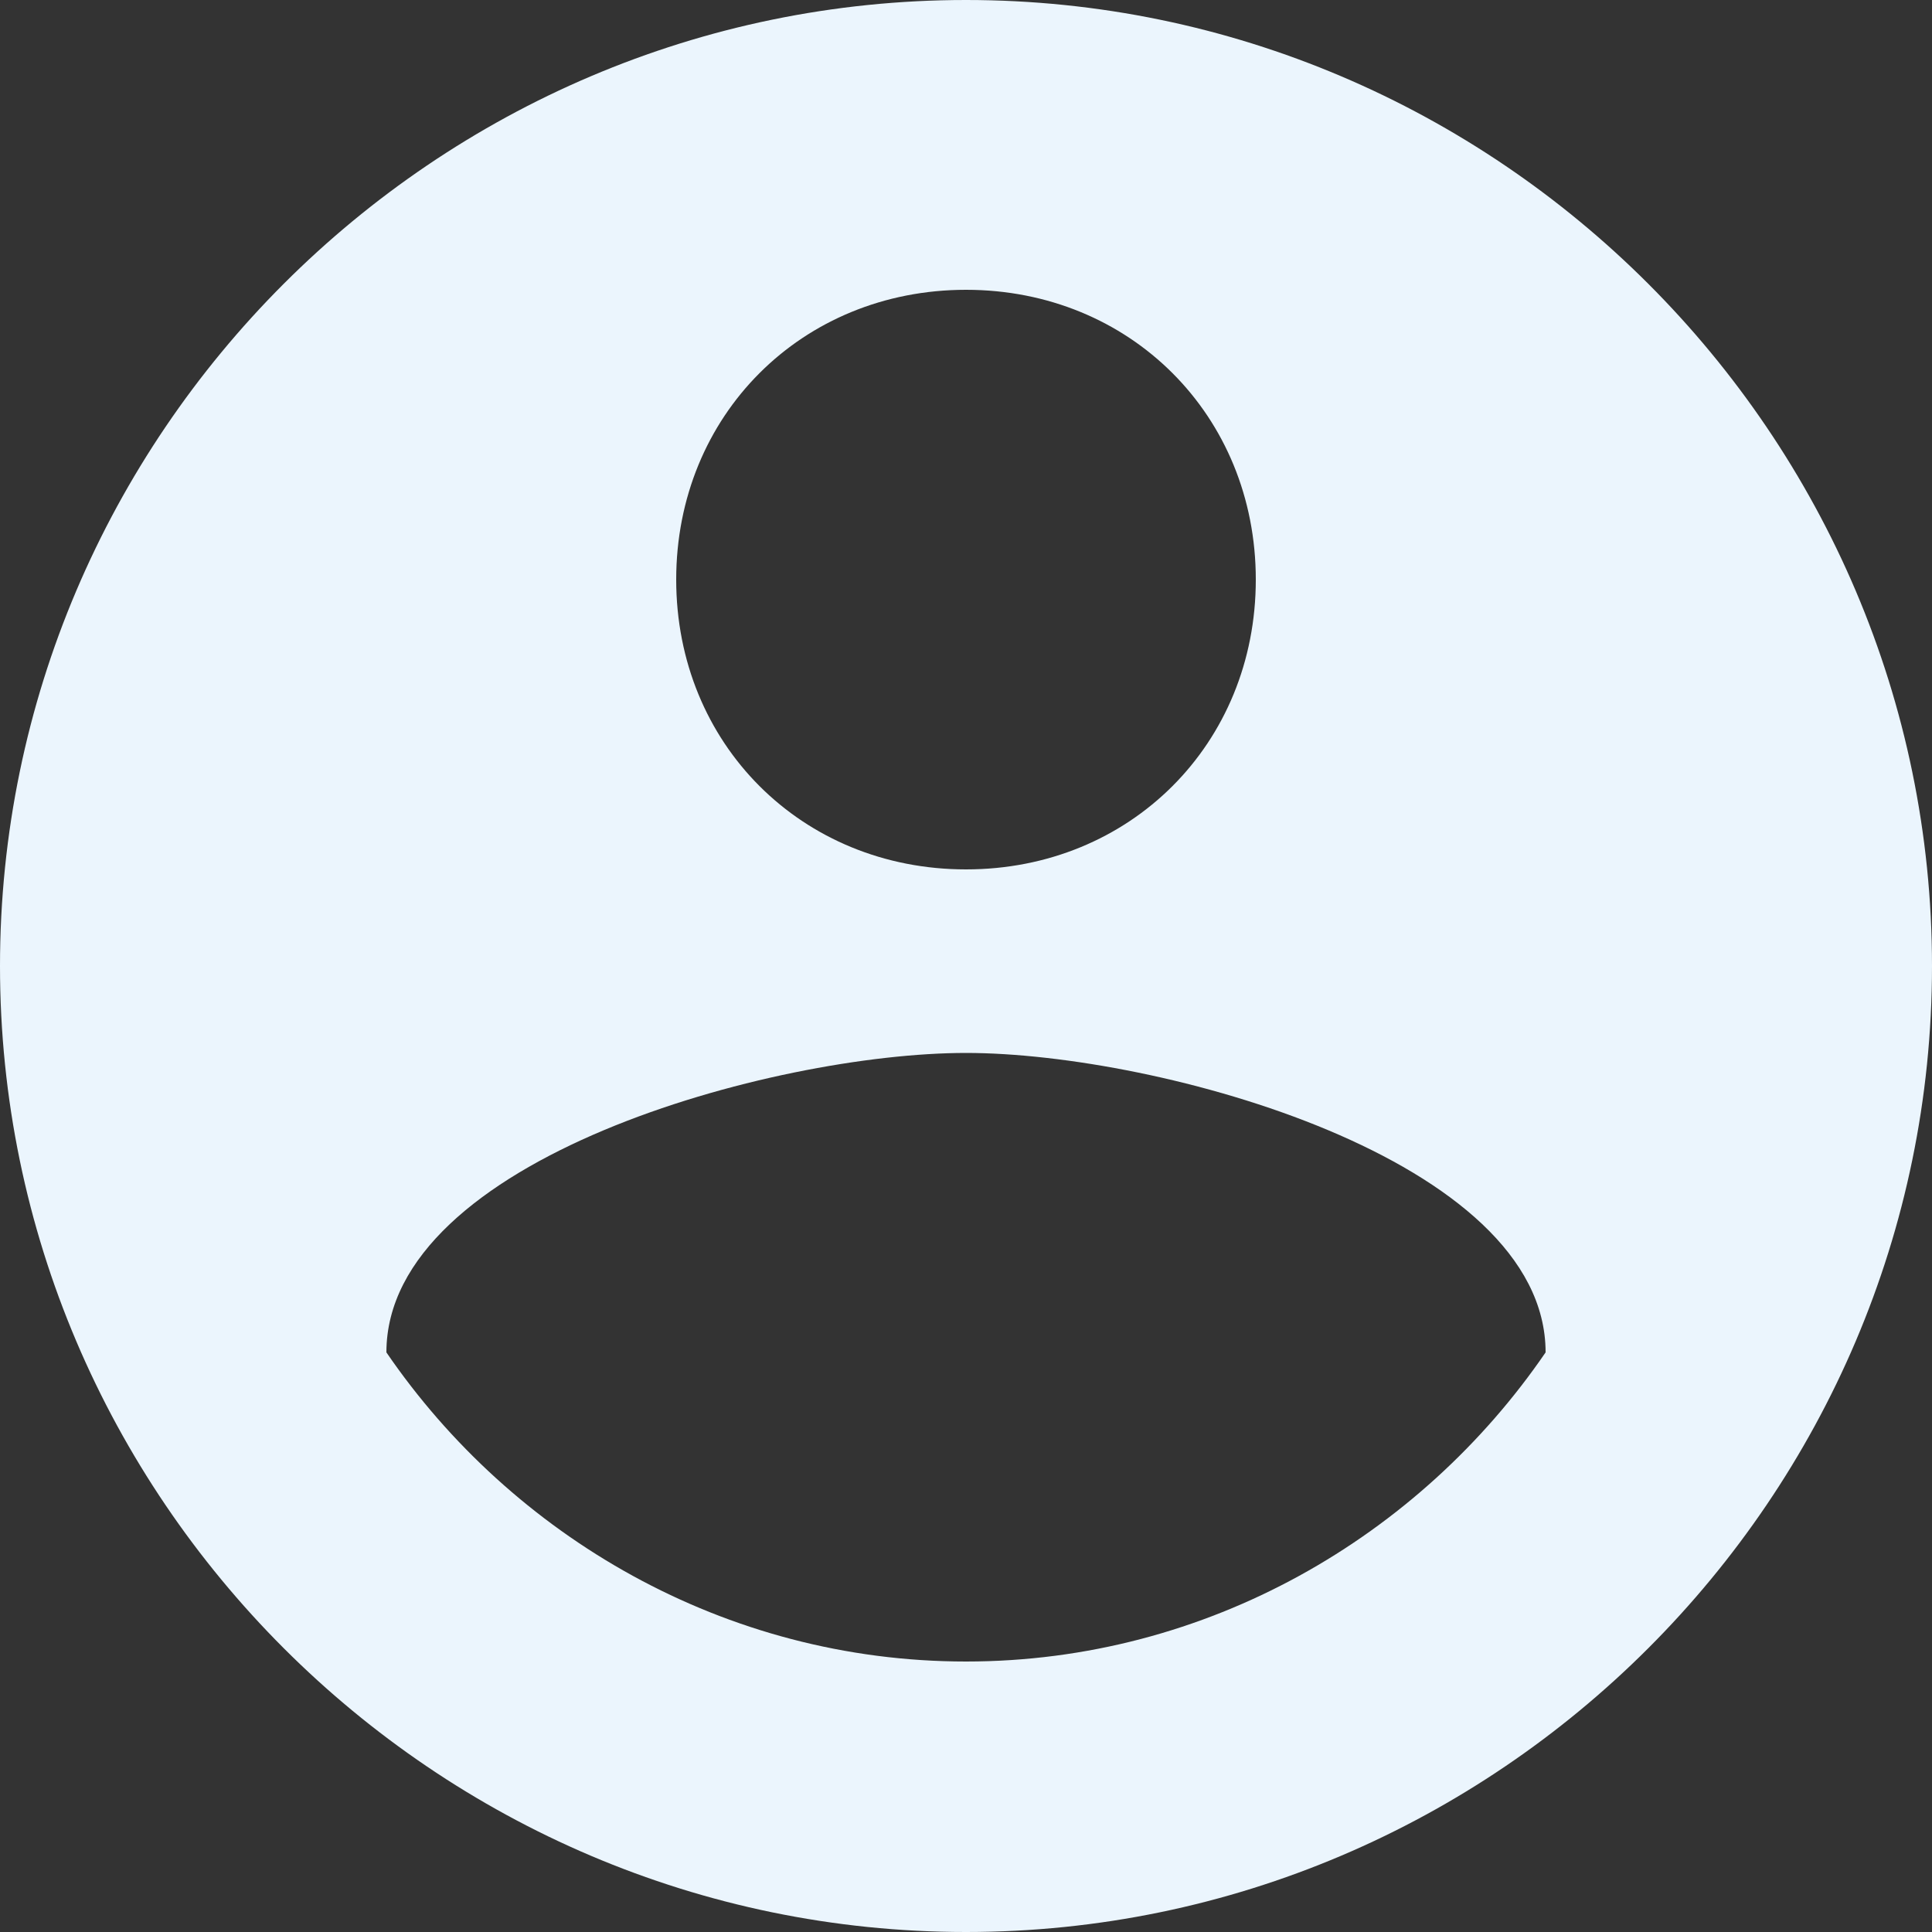 <?xml version="1.0" encoding="utf-8"?>
<!-- Generator: Adobe Illustrator 25.4.0, SVG Export Plug-In . SVG Version: 6.00 Build 0)  -->
<svg version="1.1" id="Layer_1" xmlns="http://www.w3.org/2000/svg" xmlns:xlink="http://www.w3.org/1999/xlink" x="0px" y="0px"
	 viewBox="0 0 20 20" style="enable-background:new 0 0 20 20;" xml:space="preserve">
<rect x="0" y="0" width="20" height="20" fill="#333333" stroke="none"/>
<style type="text/css">
	.st0{fill:#EBF5FD;}
</style>
<path class="st0" d="M10,0C4.5,0,0,4.5,0,10s4.5,10,10,10s10-4.5,10-10S15.5,0,10,0z M10,3c1.7,0,3,1.3,3,3s-1.3,3-3,3S7,7.7,7,6
	S8.3,3,10,3z M10,17.2c-2.5,0-4.7-1.3-6-3.2c0-2,4-3.1,6-3.1c2,0,6,1.1,6,3.1C14.7,15.9,12.5,17.2,10,17.2z"/>
</svg>
